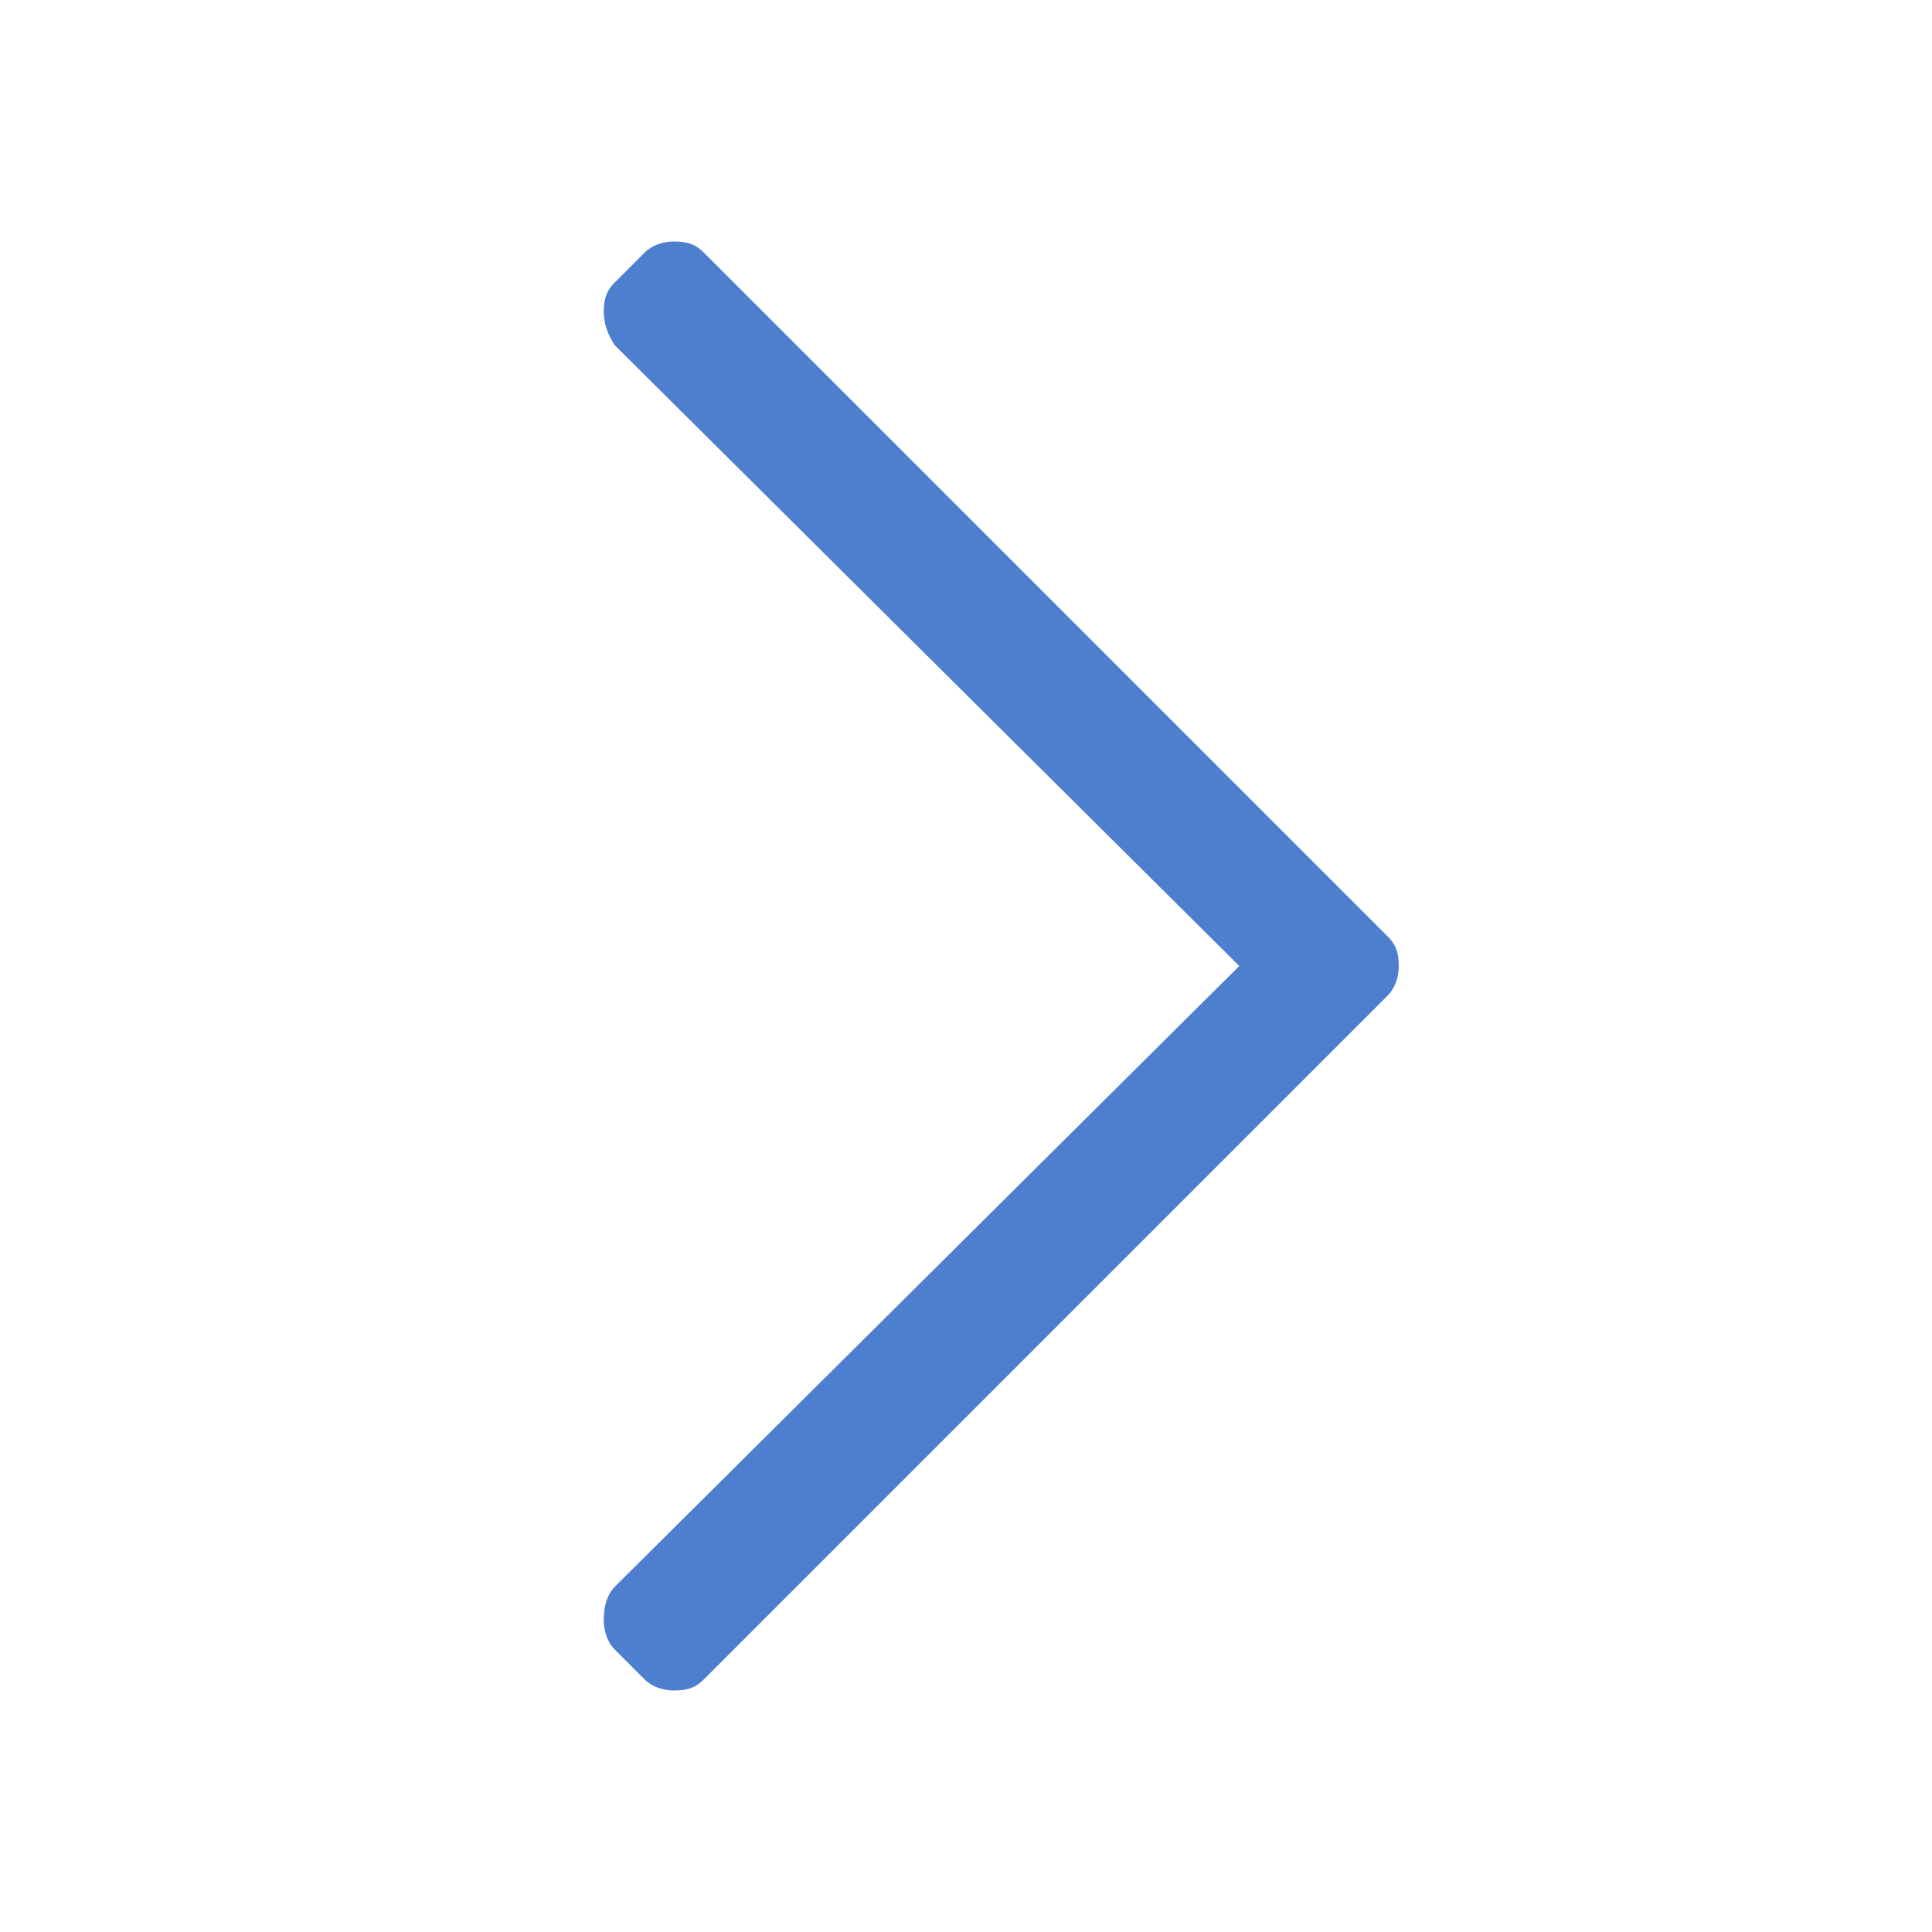 <svg width="16" height="16" viewBox="0 0 16 16" fill="none" xmlns="http://www.w3.org/2000/svg">
<path d="M5.338 2.092C5.399 2.031 5.491 2 5.583 2C5.706 2 5.768 2.031 5.829 2.092L11.491 7.754C11.553 7.816 11.584 7.877 11.584 8C11.584 8.092 11.553 8.184 11.491 8.246L5.829 13.908C5.768 13.969 5.706 14 5.583 14C5.491 14 5.399 13.969 5.338 13.908L5.092 13.662C5.031 13.601 5 13.509 5 13.417C5 13.294 5.031 13.202 5.092 13.14L10.263 8L5.092 2.86C5.031 2.768 5 2.676 5 2.583C5 2.461 5.031 2.399 5.092 2.338L5.338 2.092Z" fill="#4E7FCE"/>
</svg>
